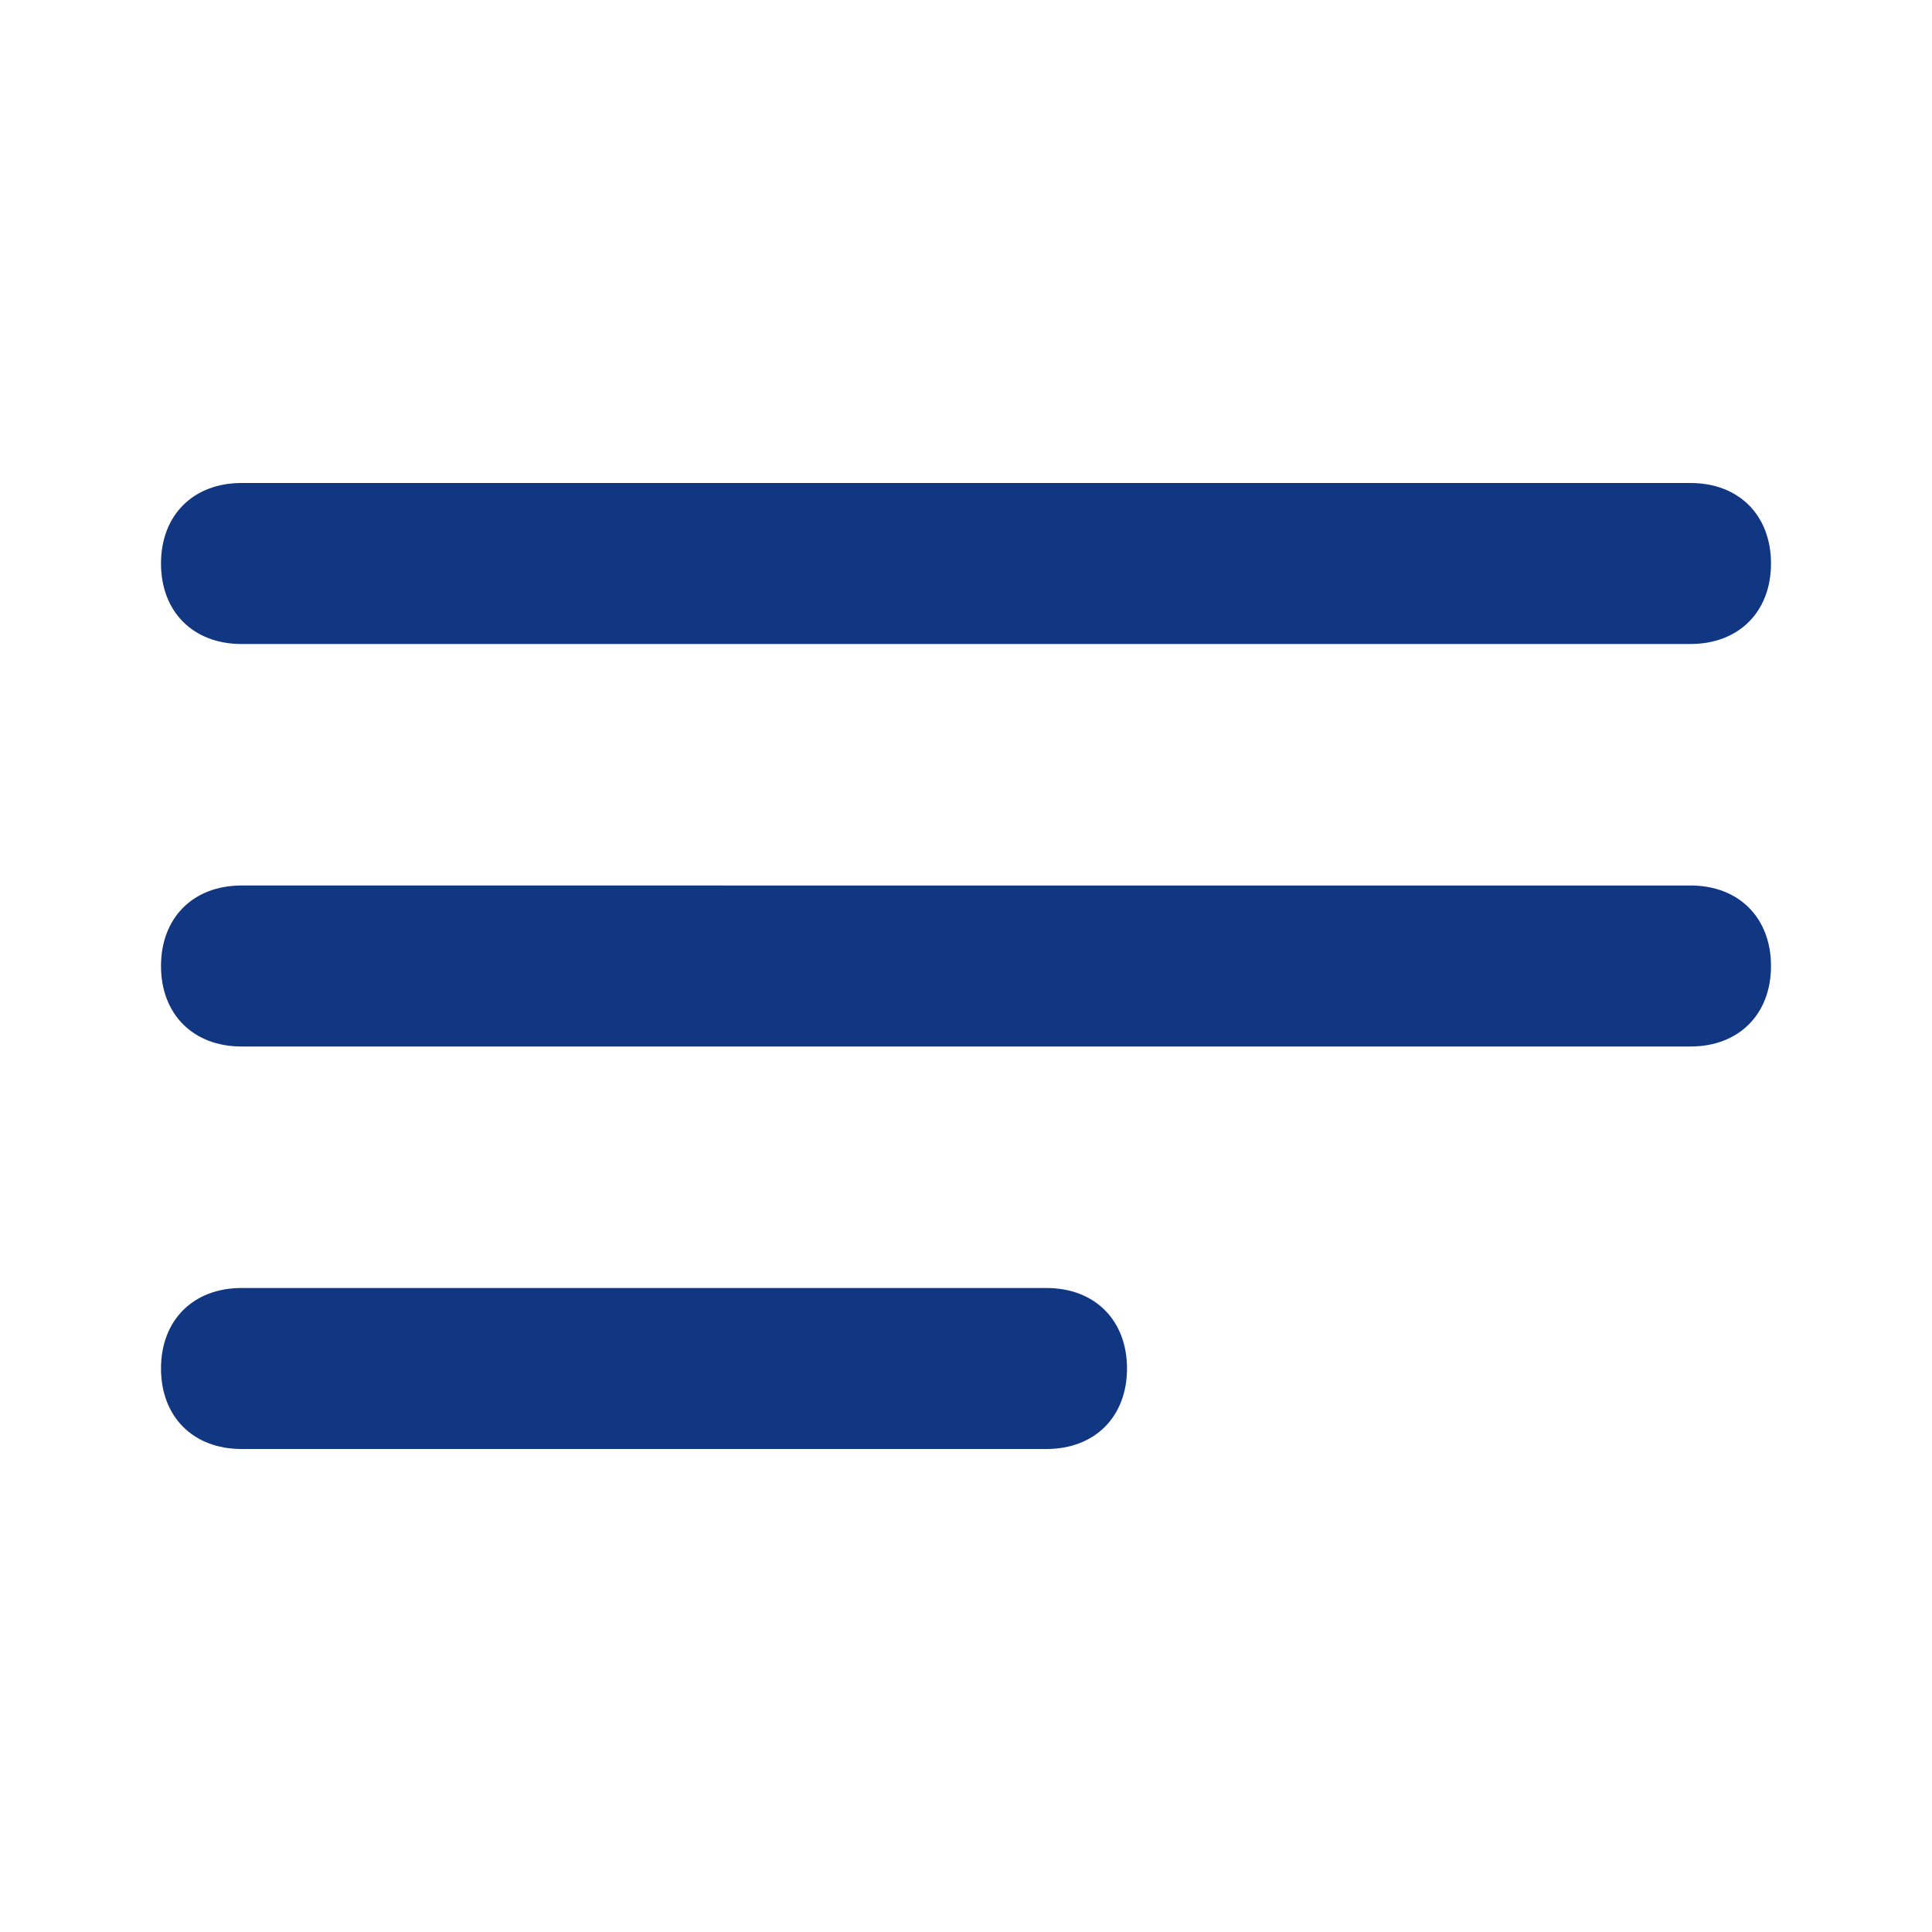<svg xmlns="http://www.w3.org/2000/svg" width="1em" height="1em" viewBox="0 0 24 24">
    <path fill="#123782" d="M3 8h18c.6 0 1-.4 1-1s-.4-1-1-1H3c-.6 0-1 .4-1 1s.4 1 1 1m10 8H3c-.6 0-1 .4-1 1s.4 1 1 1h10c.6 0 1-.4 1-1s-.4-1-1-1m8-5H3c-.6 0-1 .4-1 1s.4 1 1 1h18c.6 0 1-.4 1-1s-.4-1-1-1"/>
</svg>